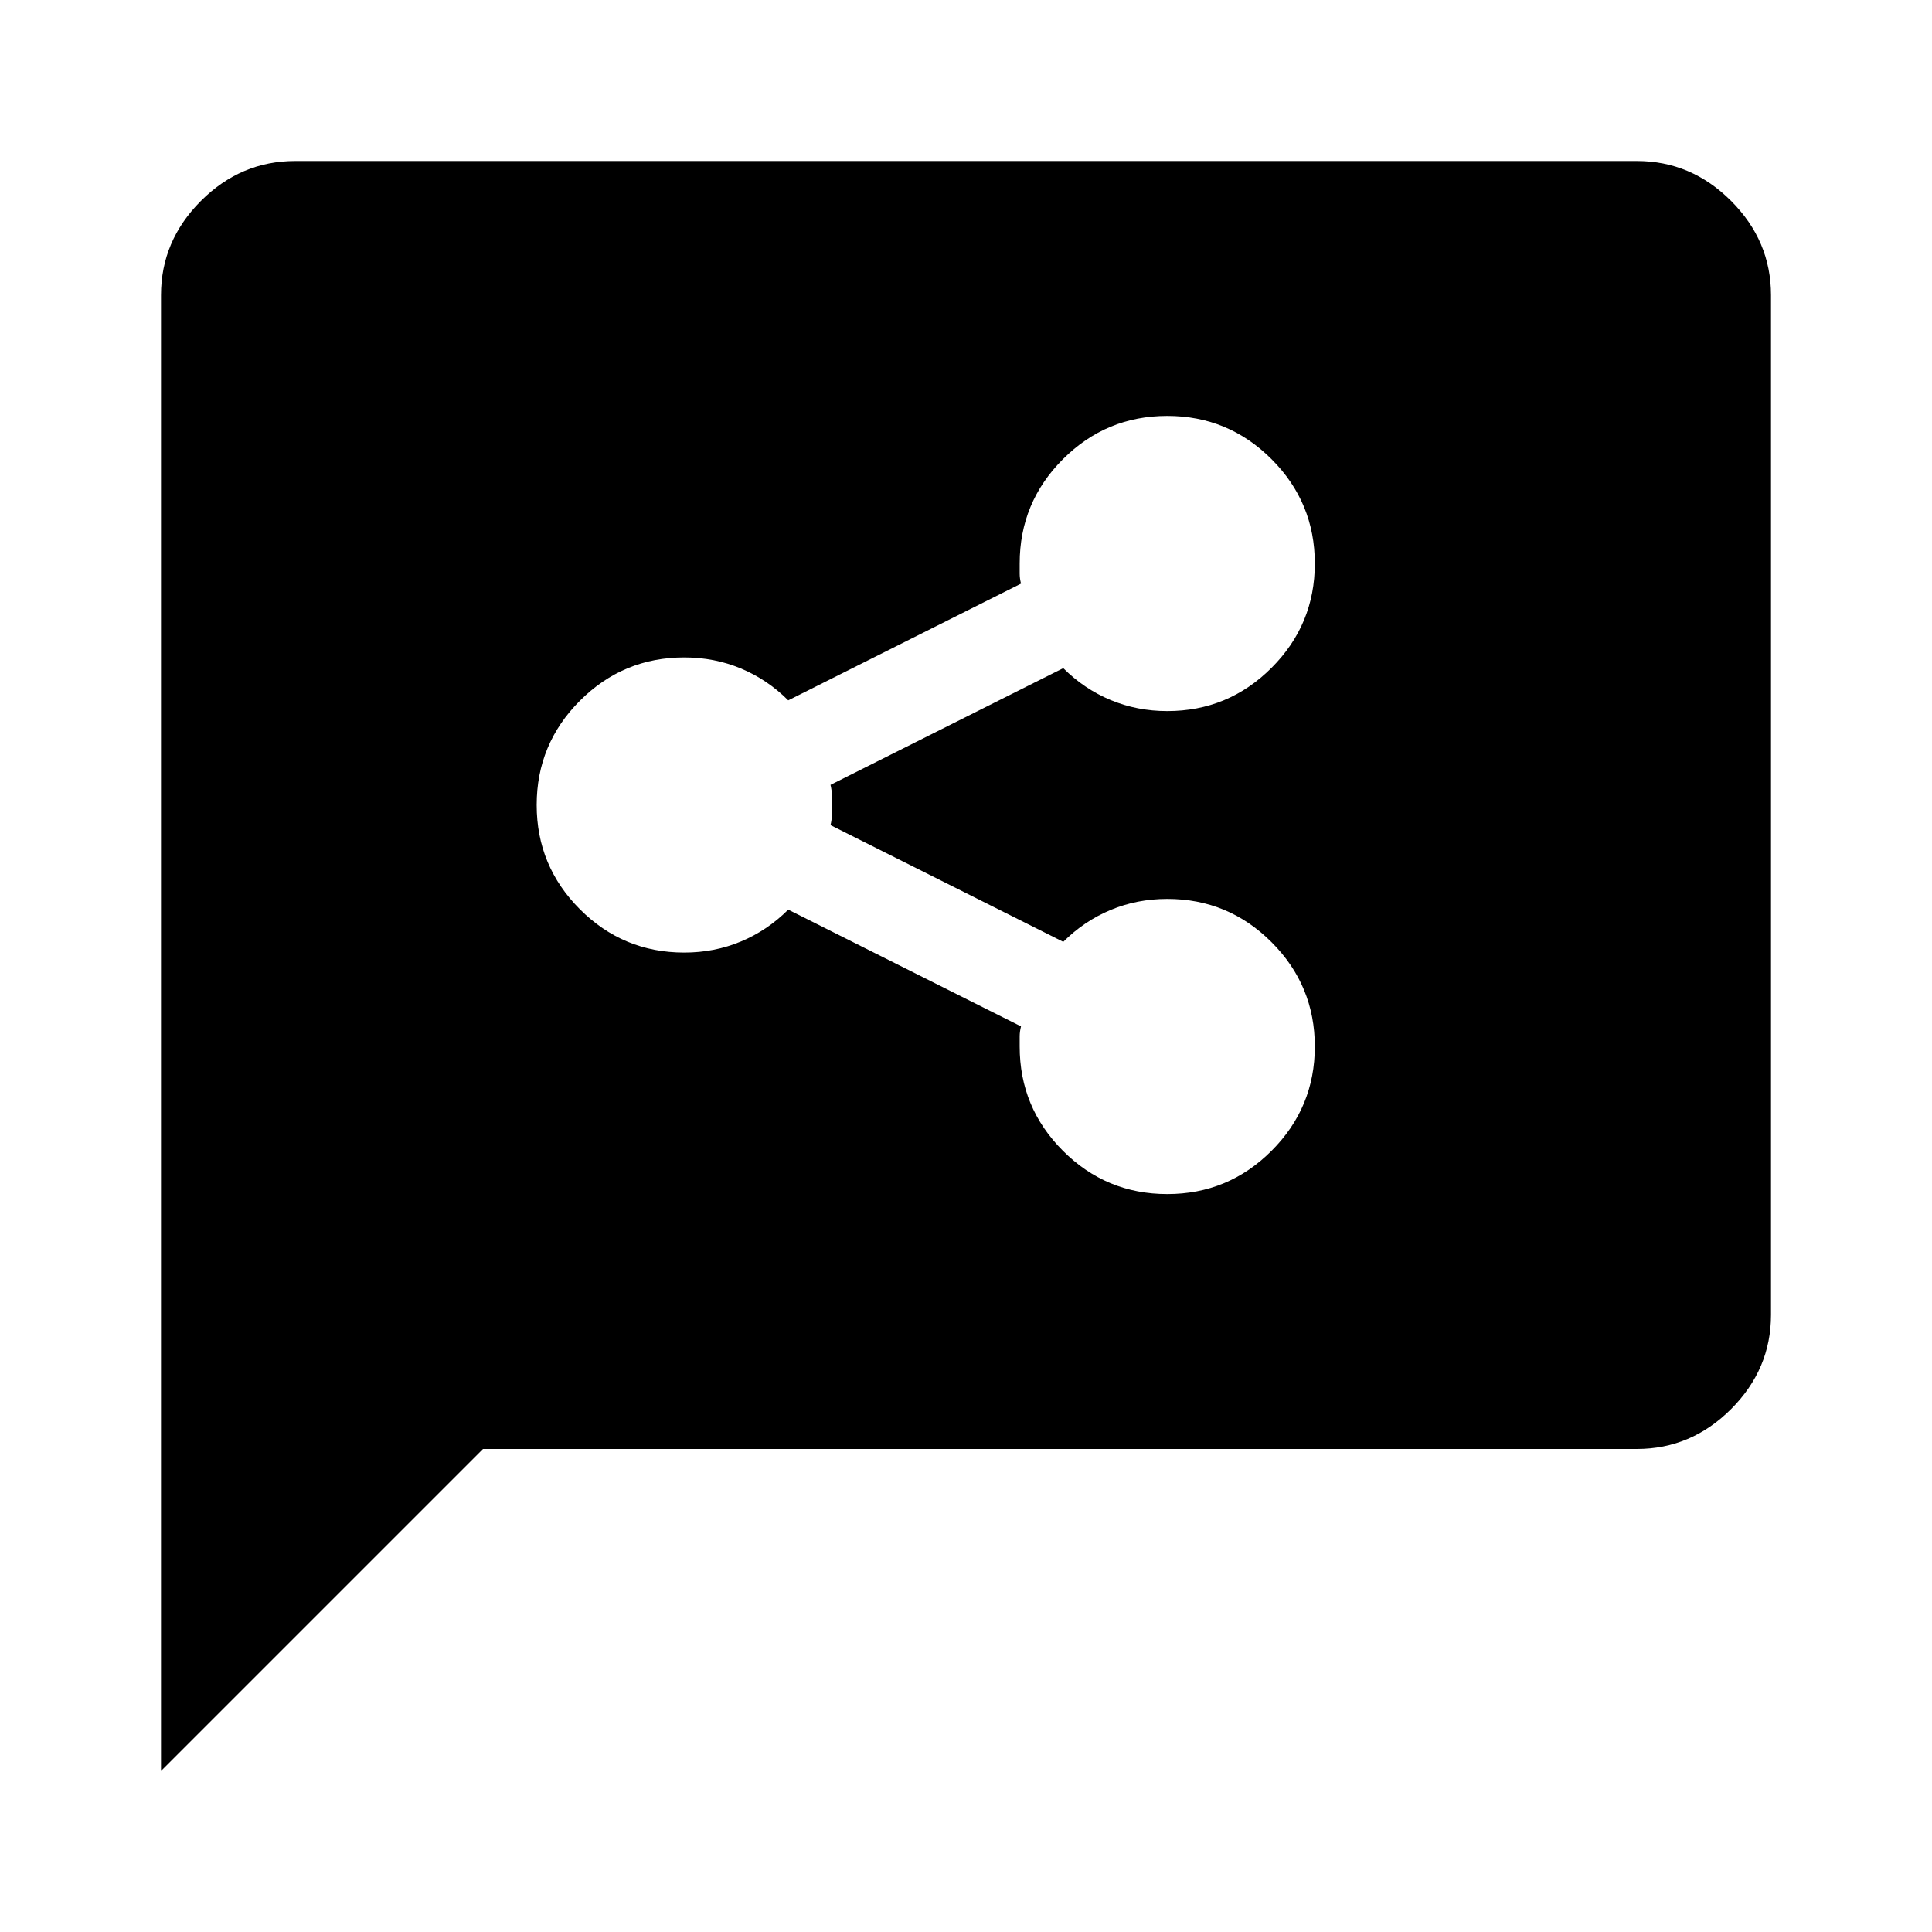<svg xmlns="http://www.w3.org/2000/svg" height="40" viewBox="0 -960 960 960" width="40"><path d="M580-366.67q30.33 0 51.83-21.5t21.5-51.83q0-30.33-21.5-51.83T580-513.33q-15 0-28.17 5.5-13.16 5.5-23.5 15.83l-115.66-58q.66-2.67.66-5v-10q0-2.33-.66-5l115.66-58q10.34 10.33 23.5 15.83 13.17 5.5 28.17 5.5 30.33 0 51.83-21.5t21.5-51.83q0-30.33-21.5-51.83T580-753.33q-30.33 0-51.83 21.5T506.67-680v5q0 2.33.66 5l-115.66 58q-10.34-10.33-23.5-15.83-13.17-5.5-28.17-5.5-30.33 0-51.83 21.5T266.67-560q0 30.33 21.5 51.83t51.83 21.5q15 0 28.17-5.5 13.16-5.5 23.5-15.83l115.66 58q-.66 2.67-.66 5v5q0 30.33 21.5 51.83t51.83 21.5ZM80-80v-733.33q0-27 19.83-46.84Q119.67-880 146.67-880h666.66q27 0 46.84 19.83Q880-840.33 880-813.33v506.66q0 27-19.83 46.84Q840.33-240 813.33-240H240L80-80Z"/></svg>
